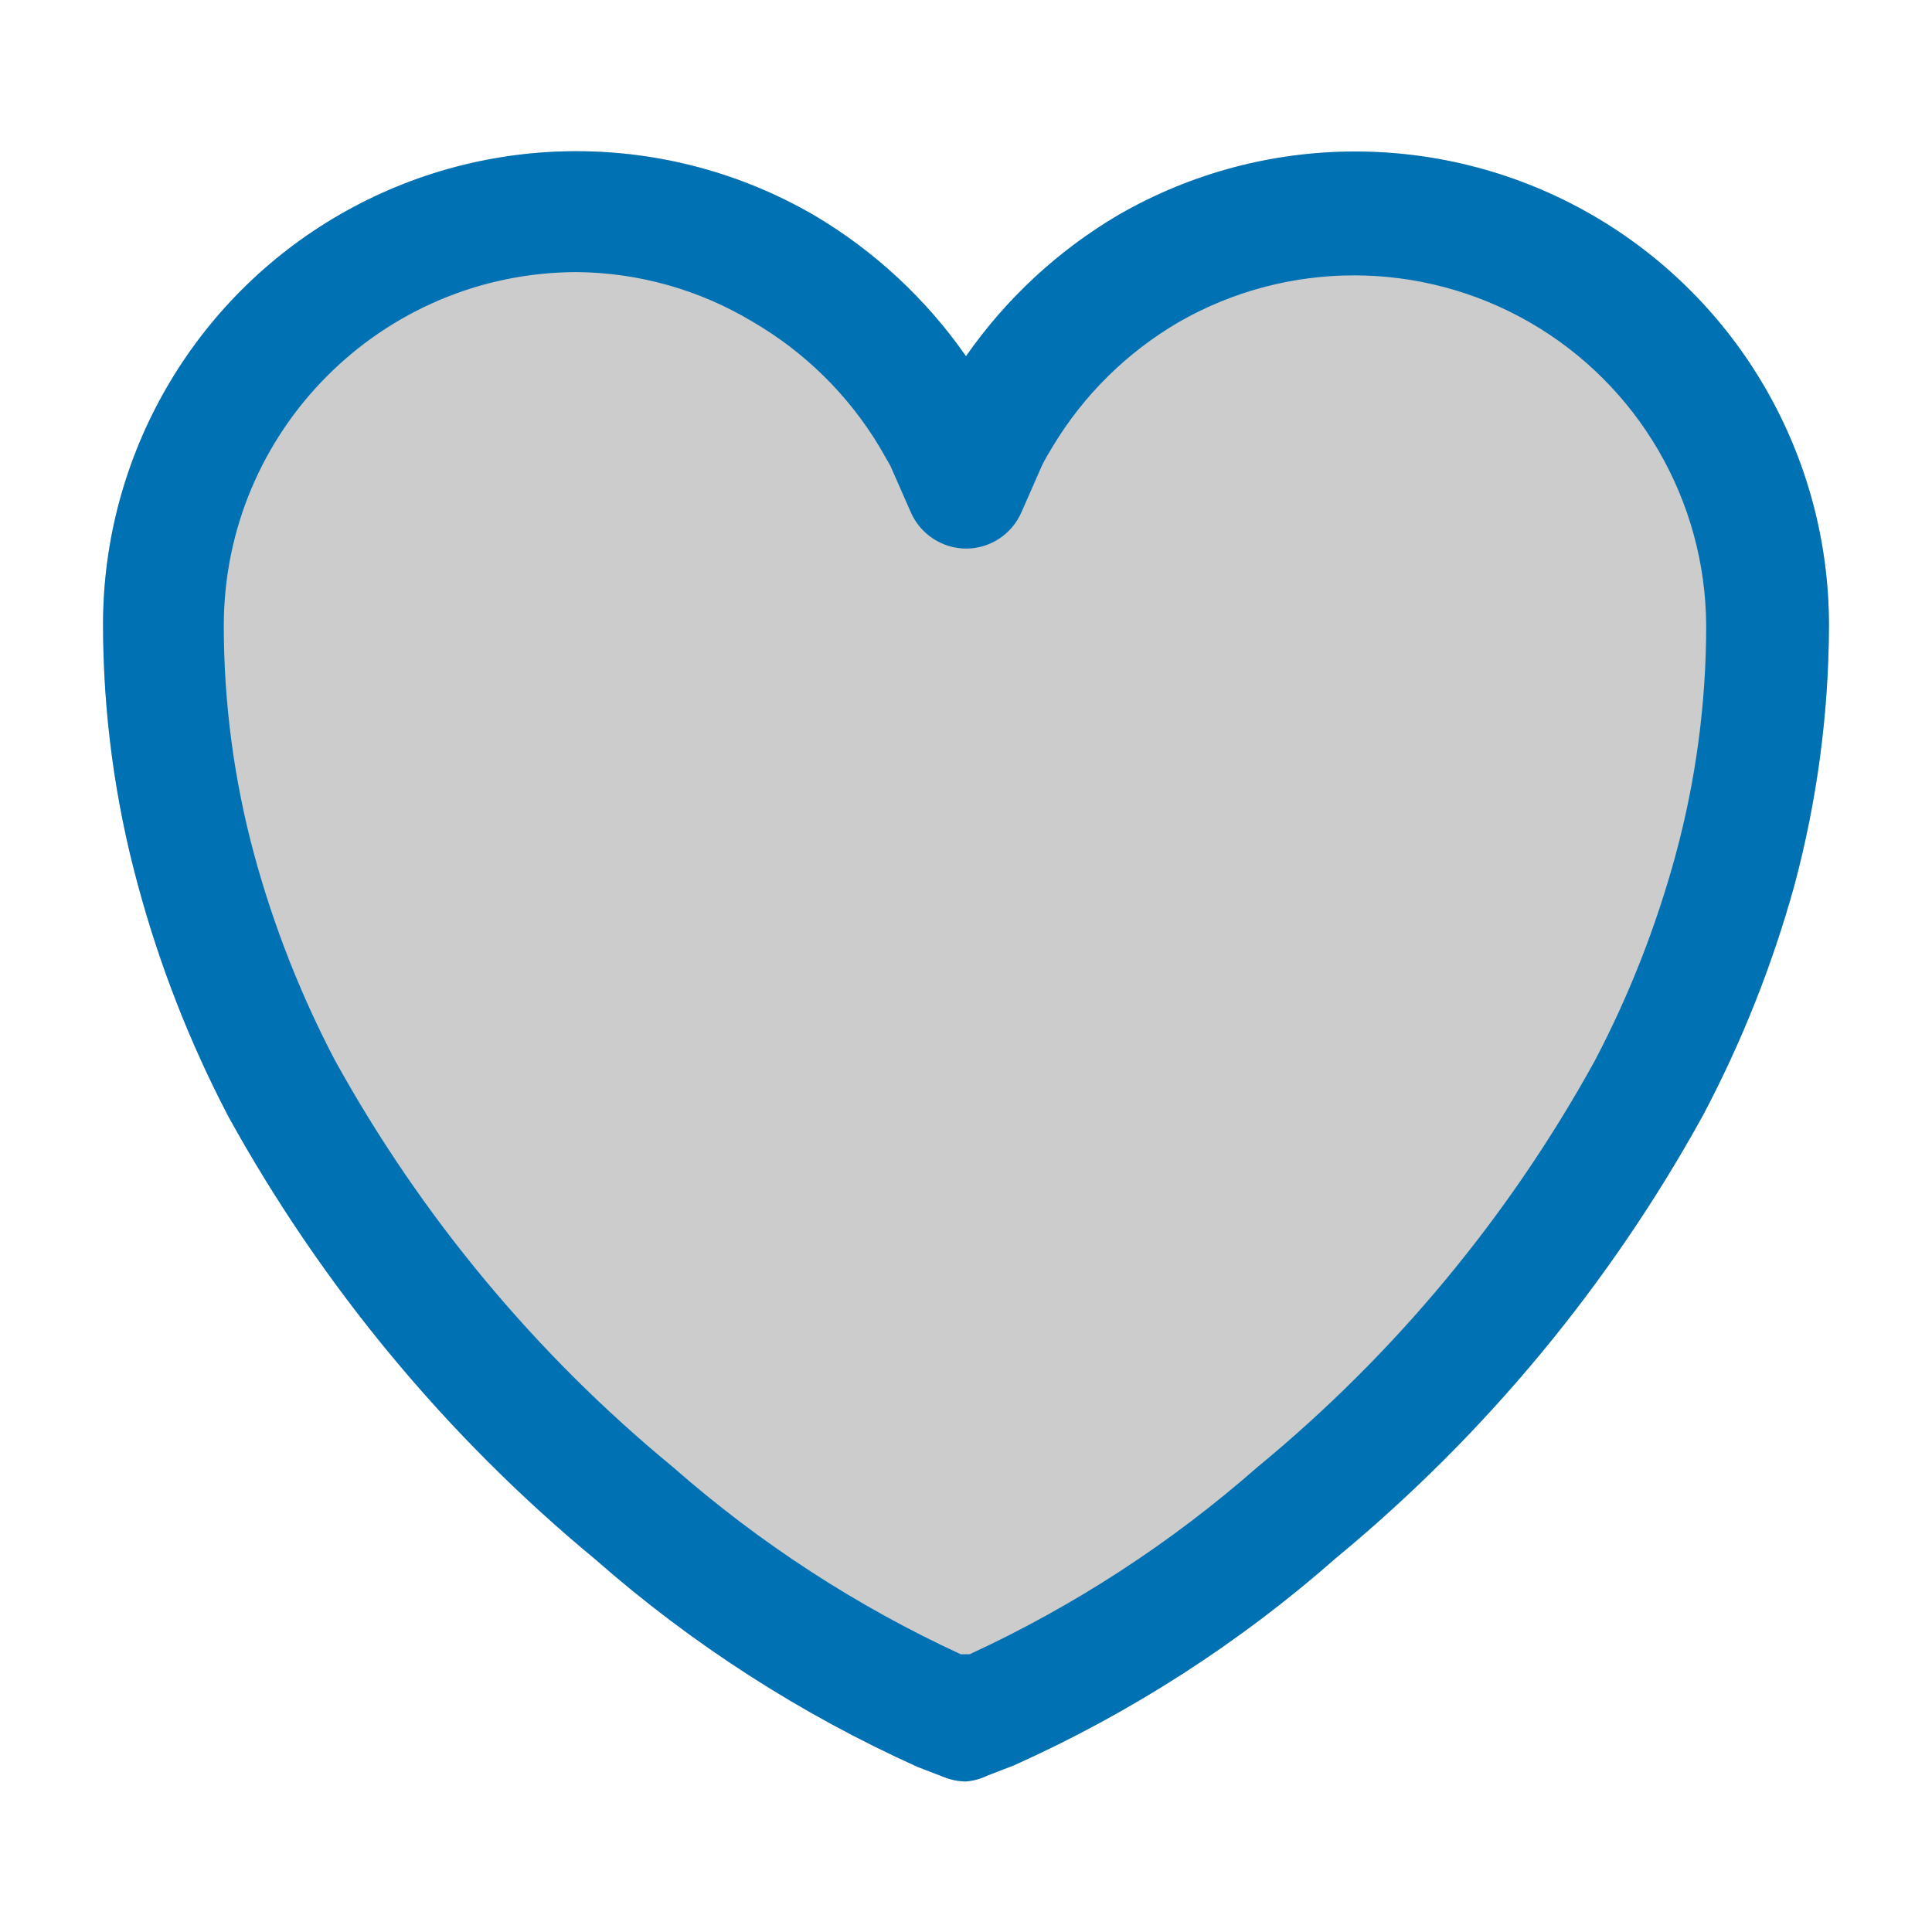 <?xml version="1.0" encoding="UTF-8"?>
<svg width="48px" height="48px" viewBox="0 0 48 48" version="1.1" xmlns="http://www.w3.org/2000/svg" xmlns:xlink="http://www.w3.org/1999/xlink">
    <title>Heart Semi Filled</title>
    <g id="Heart-Semi-Filled" stroke="none" stroke-width="1" fill="none" fill-rule="evenodd">
        <g id="Heart-semifilled-40" transform="translate(2, 3)">
            <path d="M22,41.26 C21.811,41.258 21.625,41.221 21.45,41.15 L20.8,40.9 C17.893,39.59 15.196,37.854 12.8,35.75 C9.096,32.689 6.002,28.957 3.68,24.75 C2.722,22.921 1.968,20.993 1.43,19 C0.853,16.885 0.561,14.702 0.56,12.51 C0.563,8.304 2.812,4.419 6.458,2.322 C10.105,0.225 14.593,0.236 18.23,2.35 C19.723,3.233 21.008,4.427 22,5.85 C22.992,4.427 24.277,3.233 25.77,2.35 C29.412,0.24 33.904,0.236 37.55,2.338 C41.196,4.441 43.442,8.331 43.44,12.54 C43.434,14.721 43.145,16.893 42.58,19 C42.032,20.98 41.271,22.894 40.31,24.71 C37.991,28.919 34.897,32.651 31.19,35.71 C28.796,37.818 26.1,39.554 23.19,40.86 L22.54,41.11 C22.371,41.193 22.188,41.244 22,41.26 L22,41.26 Z" id="Path" fill="#000000" fill-rule="nonzero" opacity="0.2"></path>
            <path d="M22,41.26 C21.811,41.258 21.625,41.221 21.45,41.15 L20.8,40.9 C17.893,39.59 15.196,37.854 12.8,35.75 C9.096,32.689 6.002,28.957 3.68,24.75 C2.722,22.921 1.968,20.993 1.43,19 C0.853,16.885 0.561,14.702 0.56,12.51 C0.563,8.304 2.812,4.419 6.458,2.322 C10.105,0.225 14.593,0.236 18.23,2.35 C19.723,3.233 21.008,4.427 22,5.85 C22.992,4.427 24.277,3.233 25.77,2.35 C29.412,0.24 33.904,0.236 37.55,2.338 C41.196,4.441 43.442,8.331 43.44,12.54 C43.434,14.721 43.145,16.893 42.58,19 C42.032,20.98 41.271,22.894 40.31,24.71 C37.991,28.919 34.897,32.651 31.19,35.71 C28.796,37.818 26.1,39.554 23.19,40.86 L22.54,41.11 C22.371,41.193 22.188,41.244 22,41.26 L22,41.26 Z M12.33,3.76 C7.487,3.771 3.565,7.697 3.56,12.54 C3.56,14.469 3.815,16.389 4.32,18.25 C4.801,20.014 5.472,21.721 6.32,23.34 C8.456,27.21 11.307,30.641 14.72,33.45 C16.867,35.336 19.275,36.902 21.87,38.1 L21.87,38.1 L21.98,38.1 L22.09,38.1 C24.685,36.902 27.093,35.336 29.24,33.45 C32.653,30.643 35.5,27.212 37.63,23.34 C38.48,21.718 39.15,20.008 39.63,18.24 C40.134,16.382 40.39,14.465 40.39,12.54 C40.372,9.428 38.702,6.561 36.005,5.008 C33.308,3.456 29.99,3.453 27.29,5 C25.999,5.753 24.919,6.819 24.15,8.1 C24.06,8.25 23.97,8.4 23.89,8.56 L23.38,9.72 C23.145,10.269 22.607,10.626 22.01,10.63 L22.01,10.63 C21.412,10.629 20.871,10.277 20.63,9.73 L20.12,8.57 L19.85,8.1 C19.081,6.819 18.001,5.753 16.71,5 C15.387,4.202 13.875,3.774 12.33,3.76 Z" id="Border" fill="#0071B3"></path>
        </g>
    </g>
</svg>